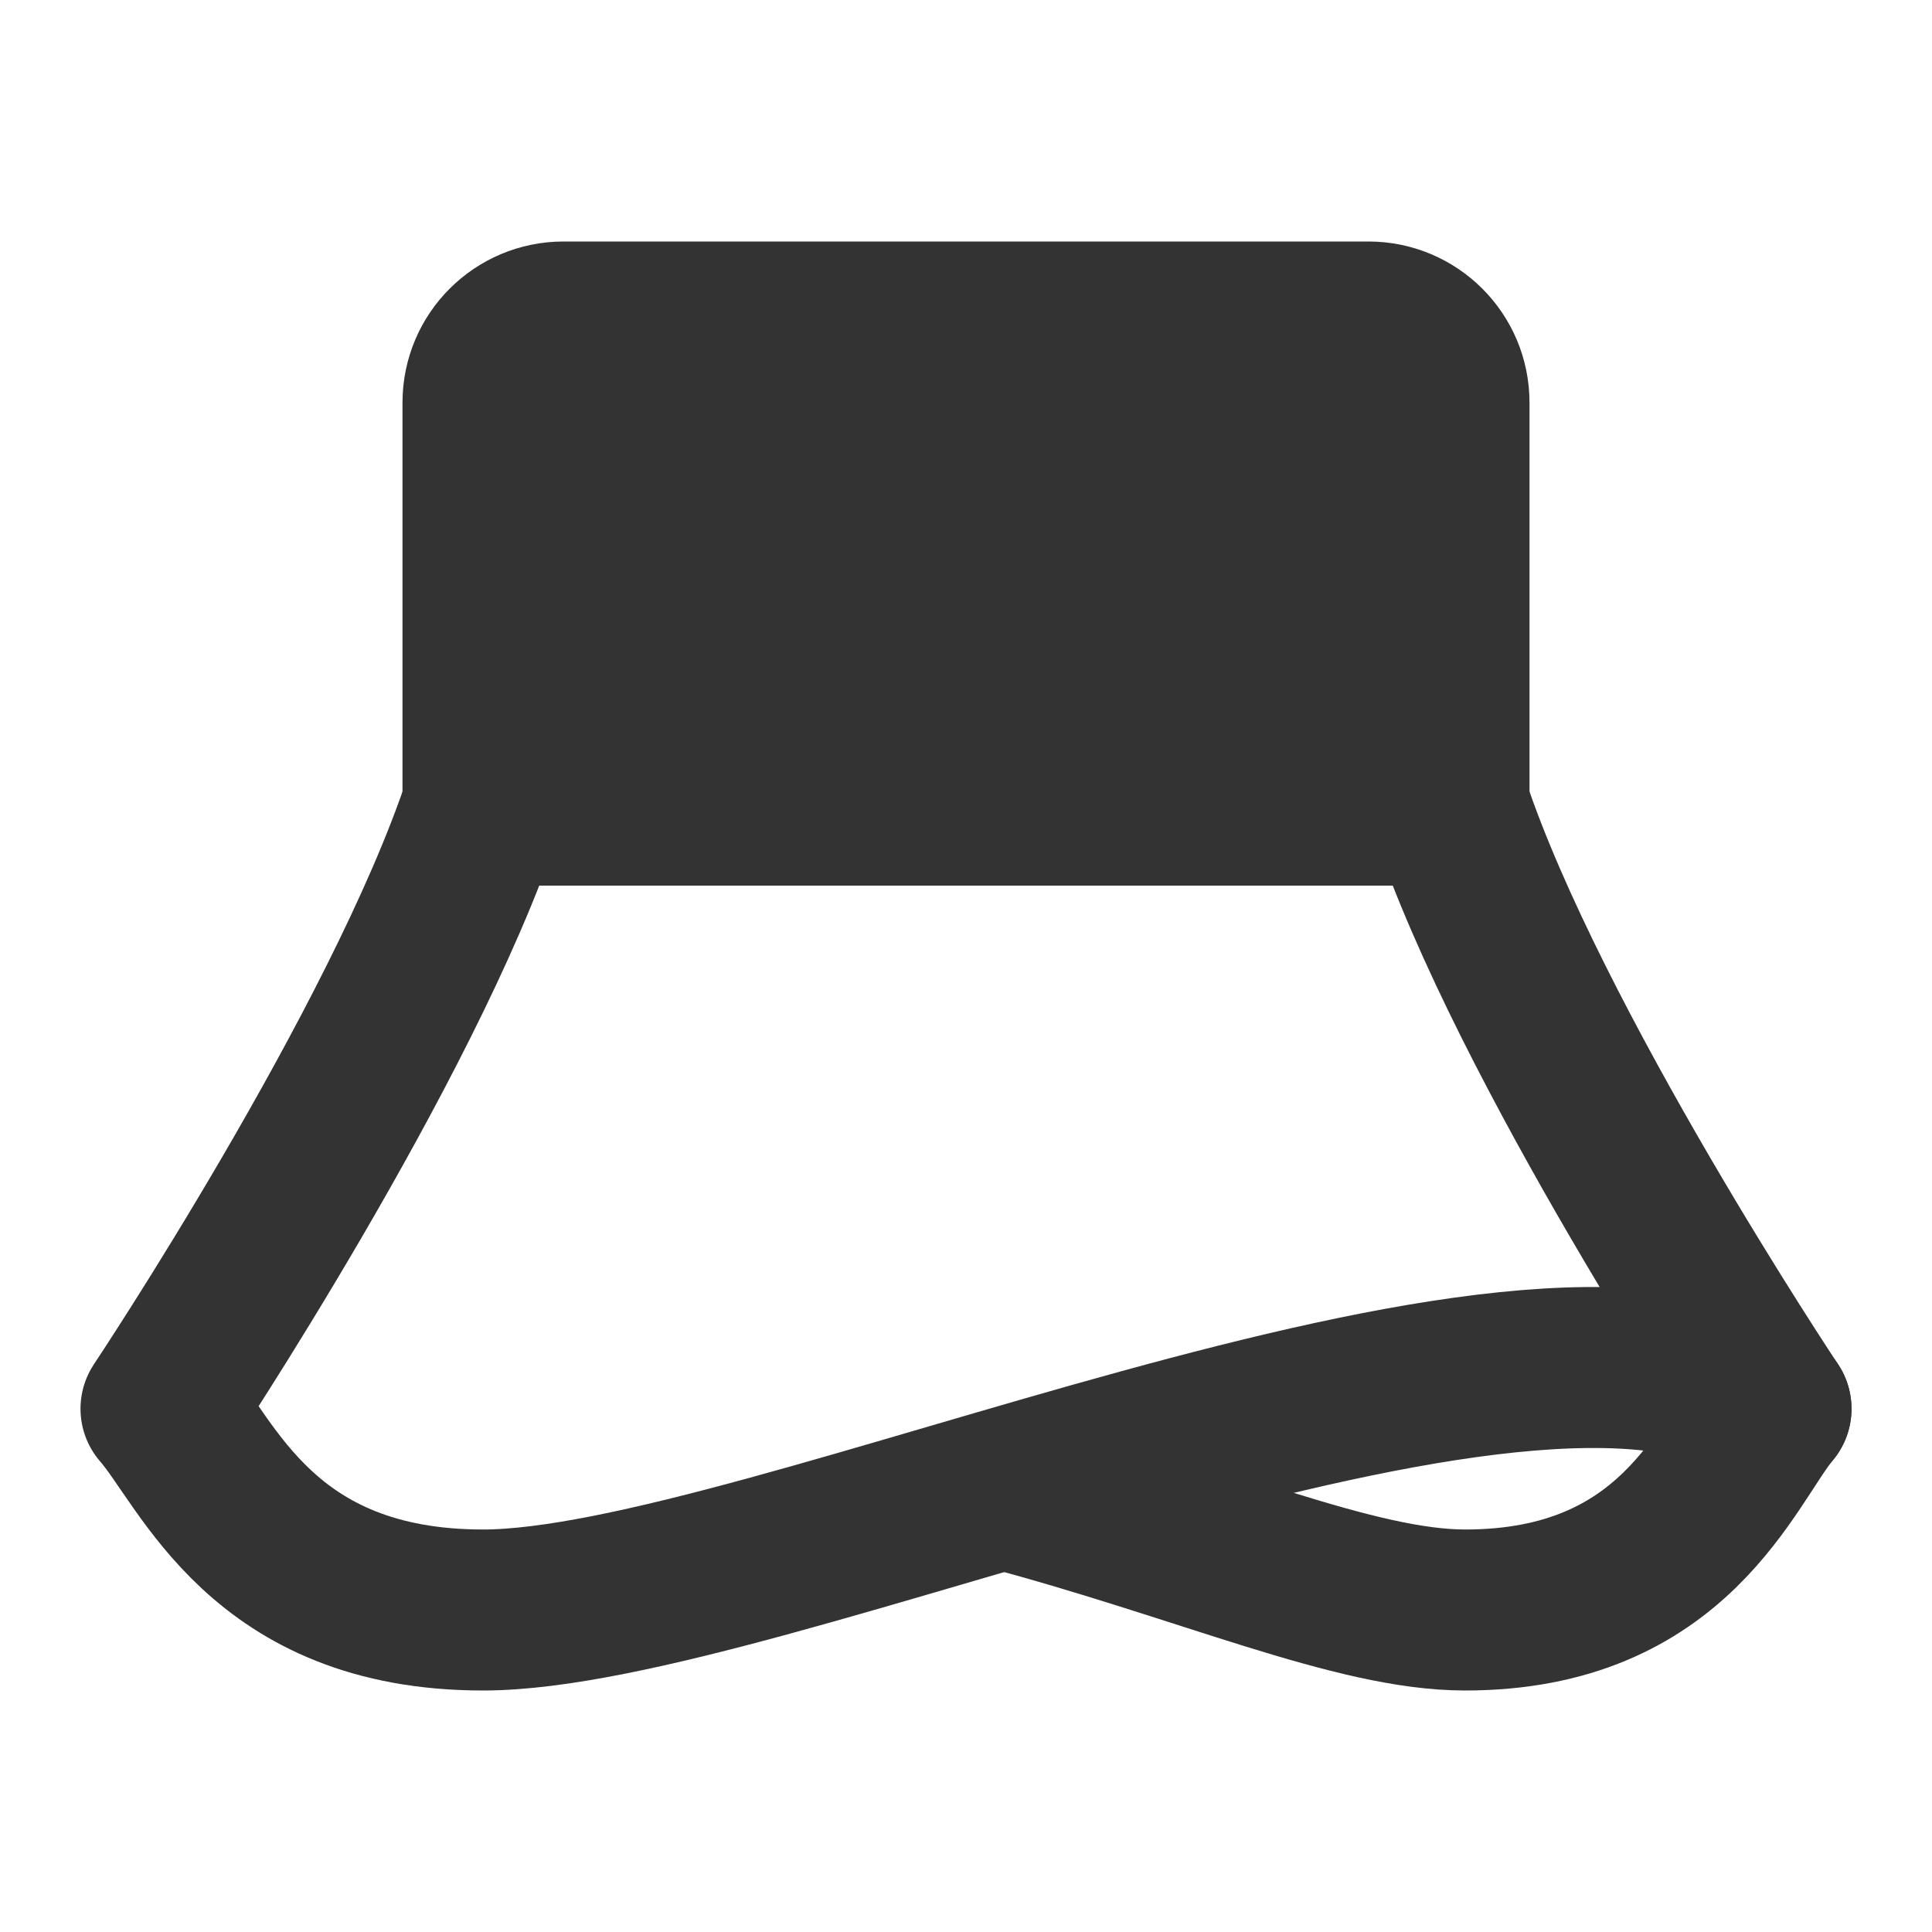<svg width="24" height="24" viewBox="0 0 24 24" fill="none" xmlns="http://www.w3.org/2000/svg">
<path d="M6 5C6 4.448 6.448 4 7 4H17C17.552 4 18 4.448 18 5V10H6V5Z" fill="#333333" stroke="#333333" stroke-width="2" stroke-linecap="round" stroke-linejoin="round"/>
<path d="M22 17.5C21.446 18.167 20.812 20 18.2 20C16.831 20 14.972 19.158 12.5 18.5" stroke="#333333" stroke-width="2" stroke-linecap="round" stroke-linejoin="round"/>
<path d="M2 17.5C2 17.5 5 13 6 10H18C19 13 22 17.5 22 17.5C19 15.5 9.5 20 6 20C3.25 20 2.583 18.167 2 17.5Z" stroke="#333333" stroke-width="2" stroke-linecap="round" stroke-linejoin="round"/>
</svg>
